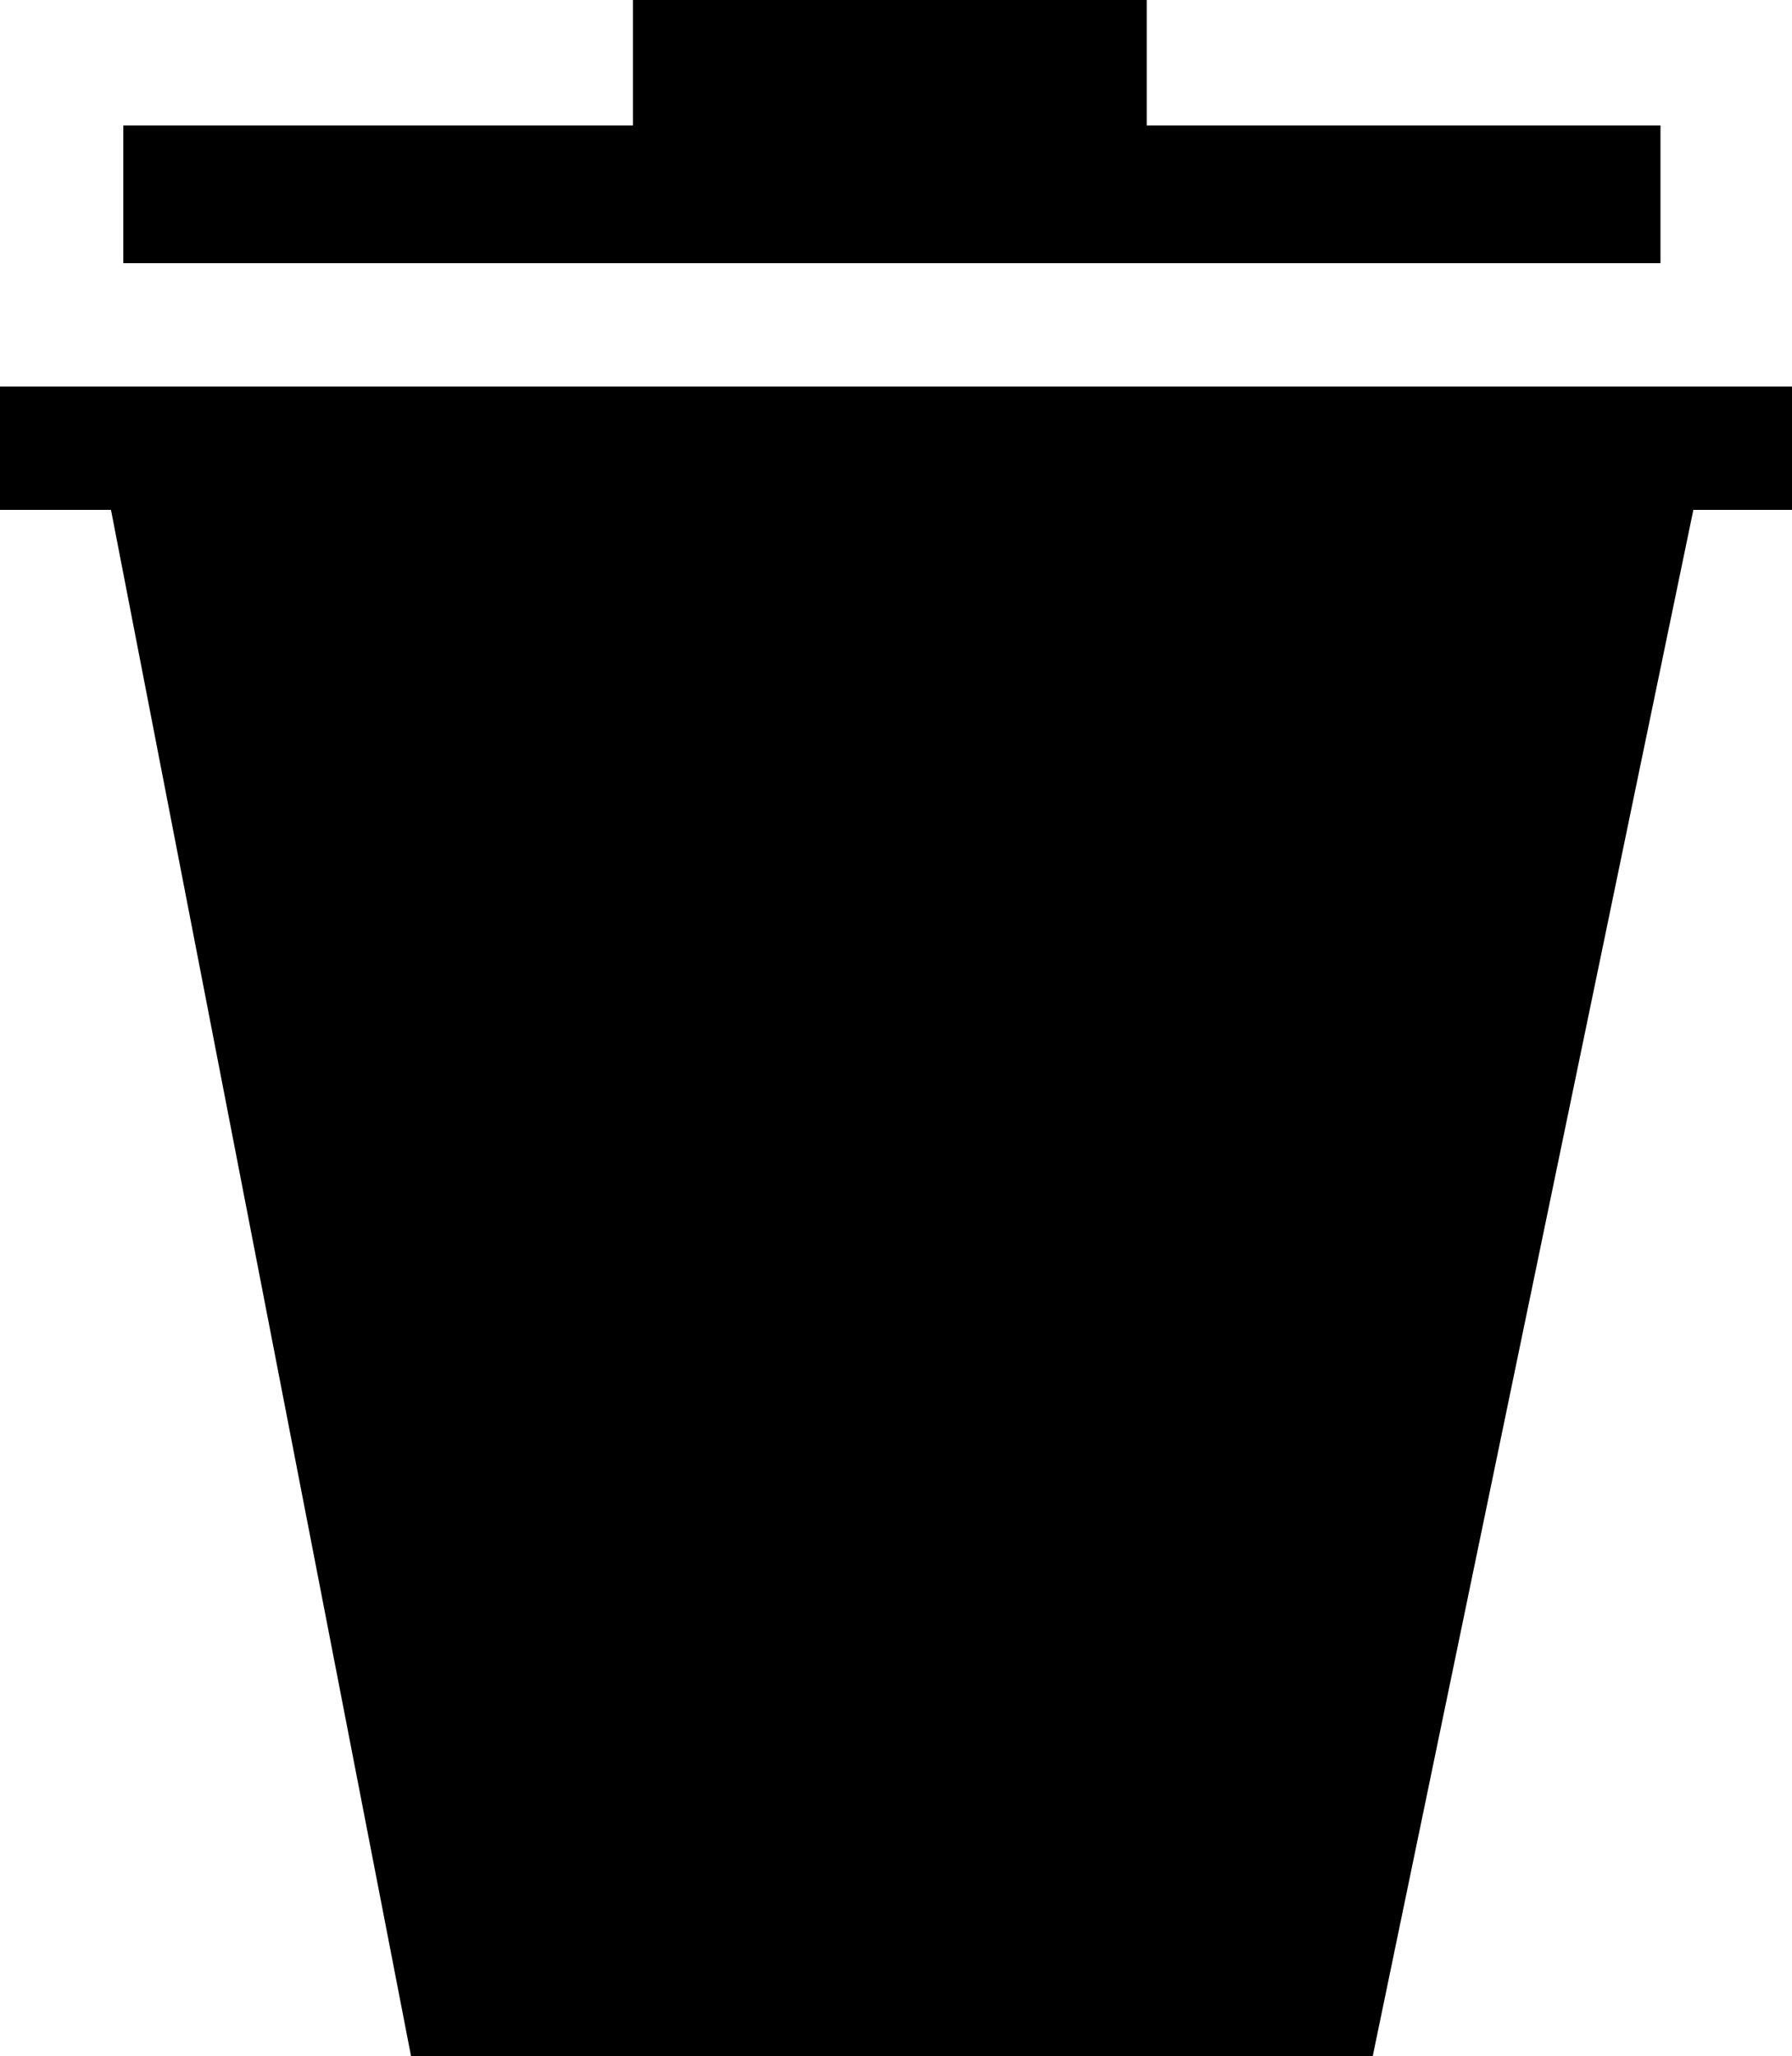 <svg version="1.1" class="svg-icon" id="trash-filled" viewBox="0 0 218 250" xmlns="http://www.w3.org/2000/svg" xmlns:xlink="http://www.w3.org/1999/xlink">
    <g>
        <path d="M15,15.25 L77,15.25 L77,0 L139.5,0 L139.5,15.25 L202,15.25 L202,32 L15,32 L15,15.25 Z"></path>
        <path d="M0,47 L218,47 L218,62 L206,62 L167,250 L50,250 L13.5,62 L0,62 L0,47 Z"></path>
    </g>
</svg>